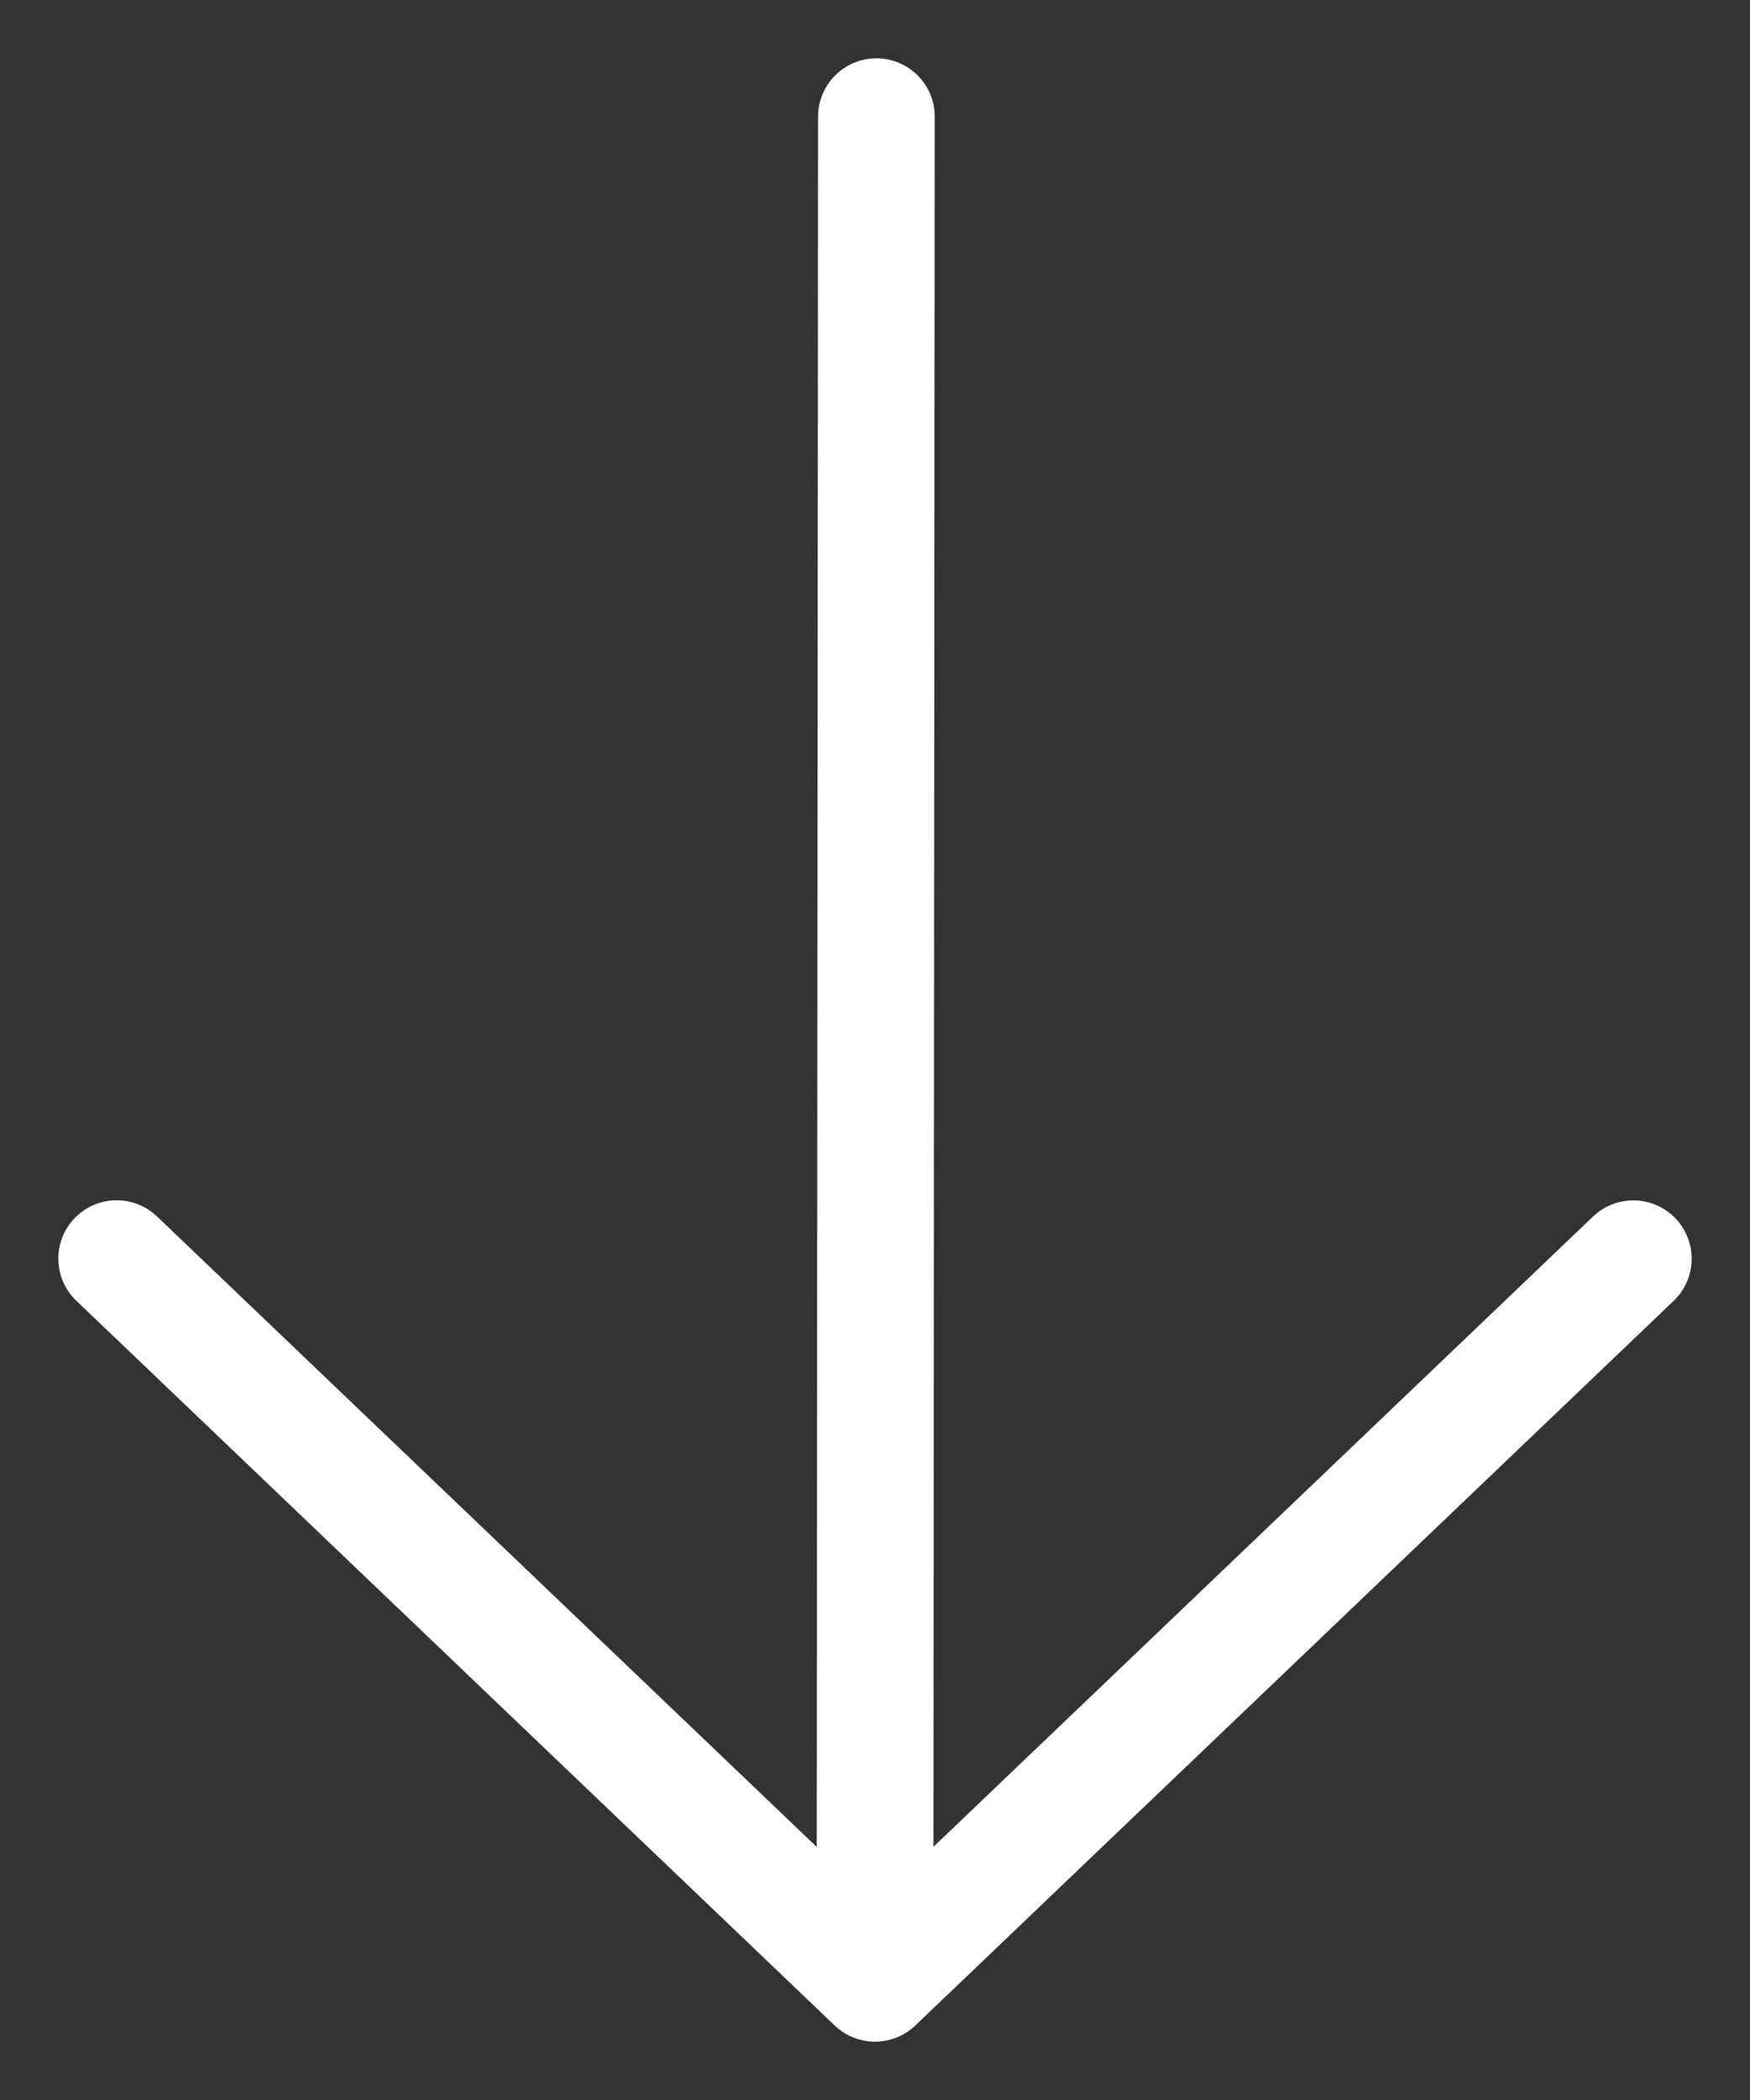 <svg width="15" height="18" viewBox="0 0 15 18" fill="none" xmlns="http://www.w3.org/2000/svg">
<rect x="0" y="0" width="15" height="18" fill="#333333" stroke="none"/>
<path d="M7.512 1L7.5 16.812M14 10.789L7.5 17L1 10.788" stroke="white" stroke-linecap="round" stroke-linejoin="round"/>
</svg>
